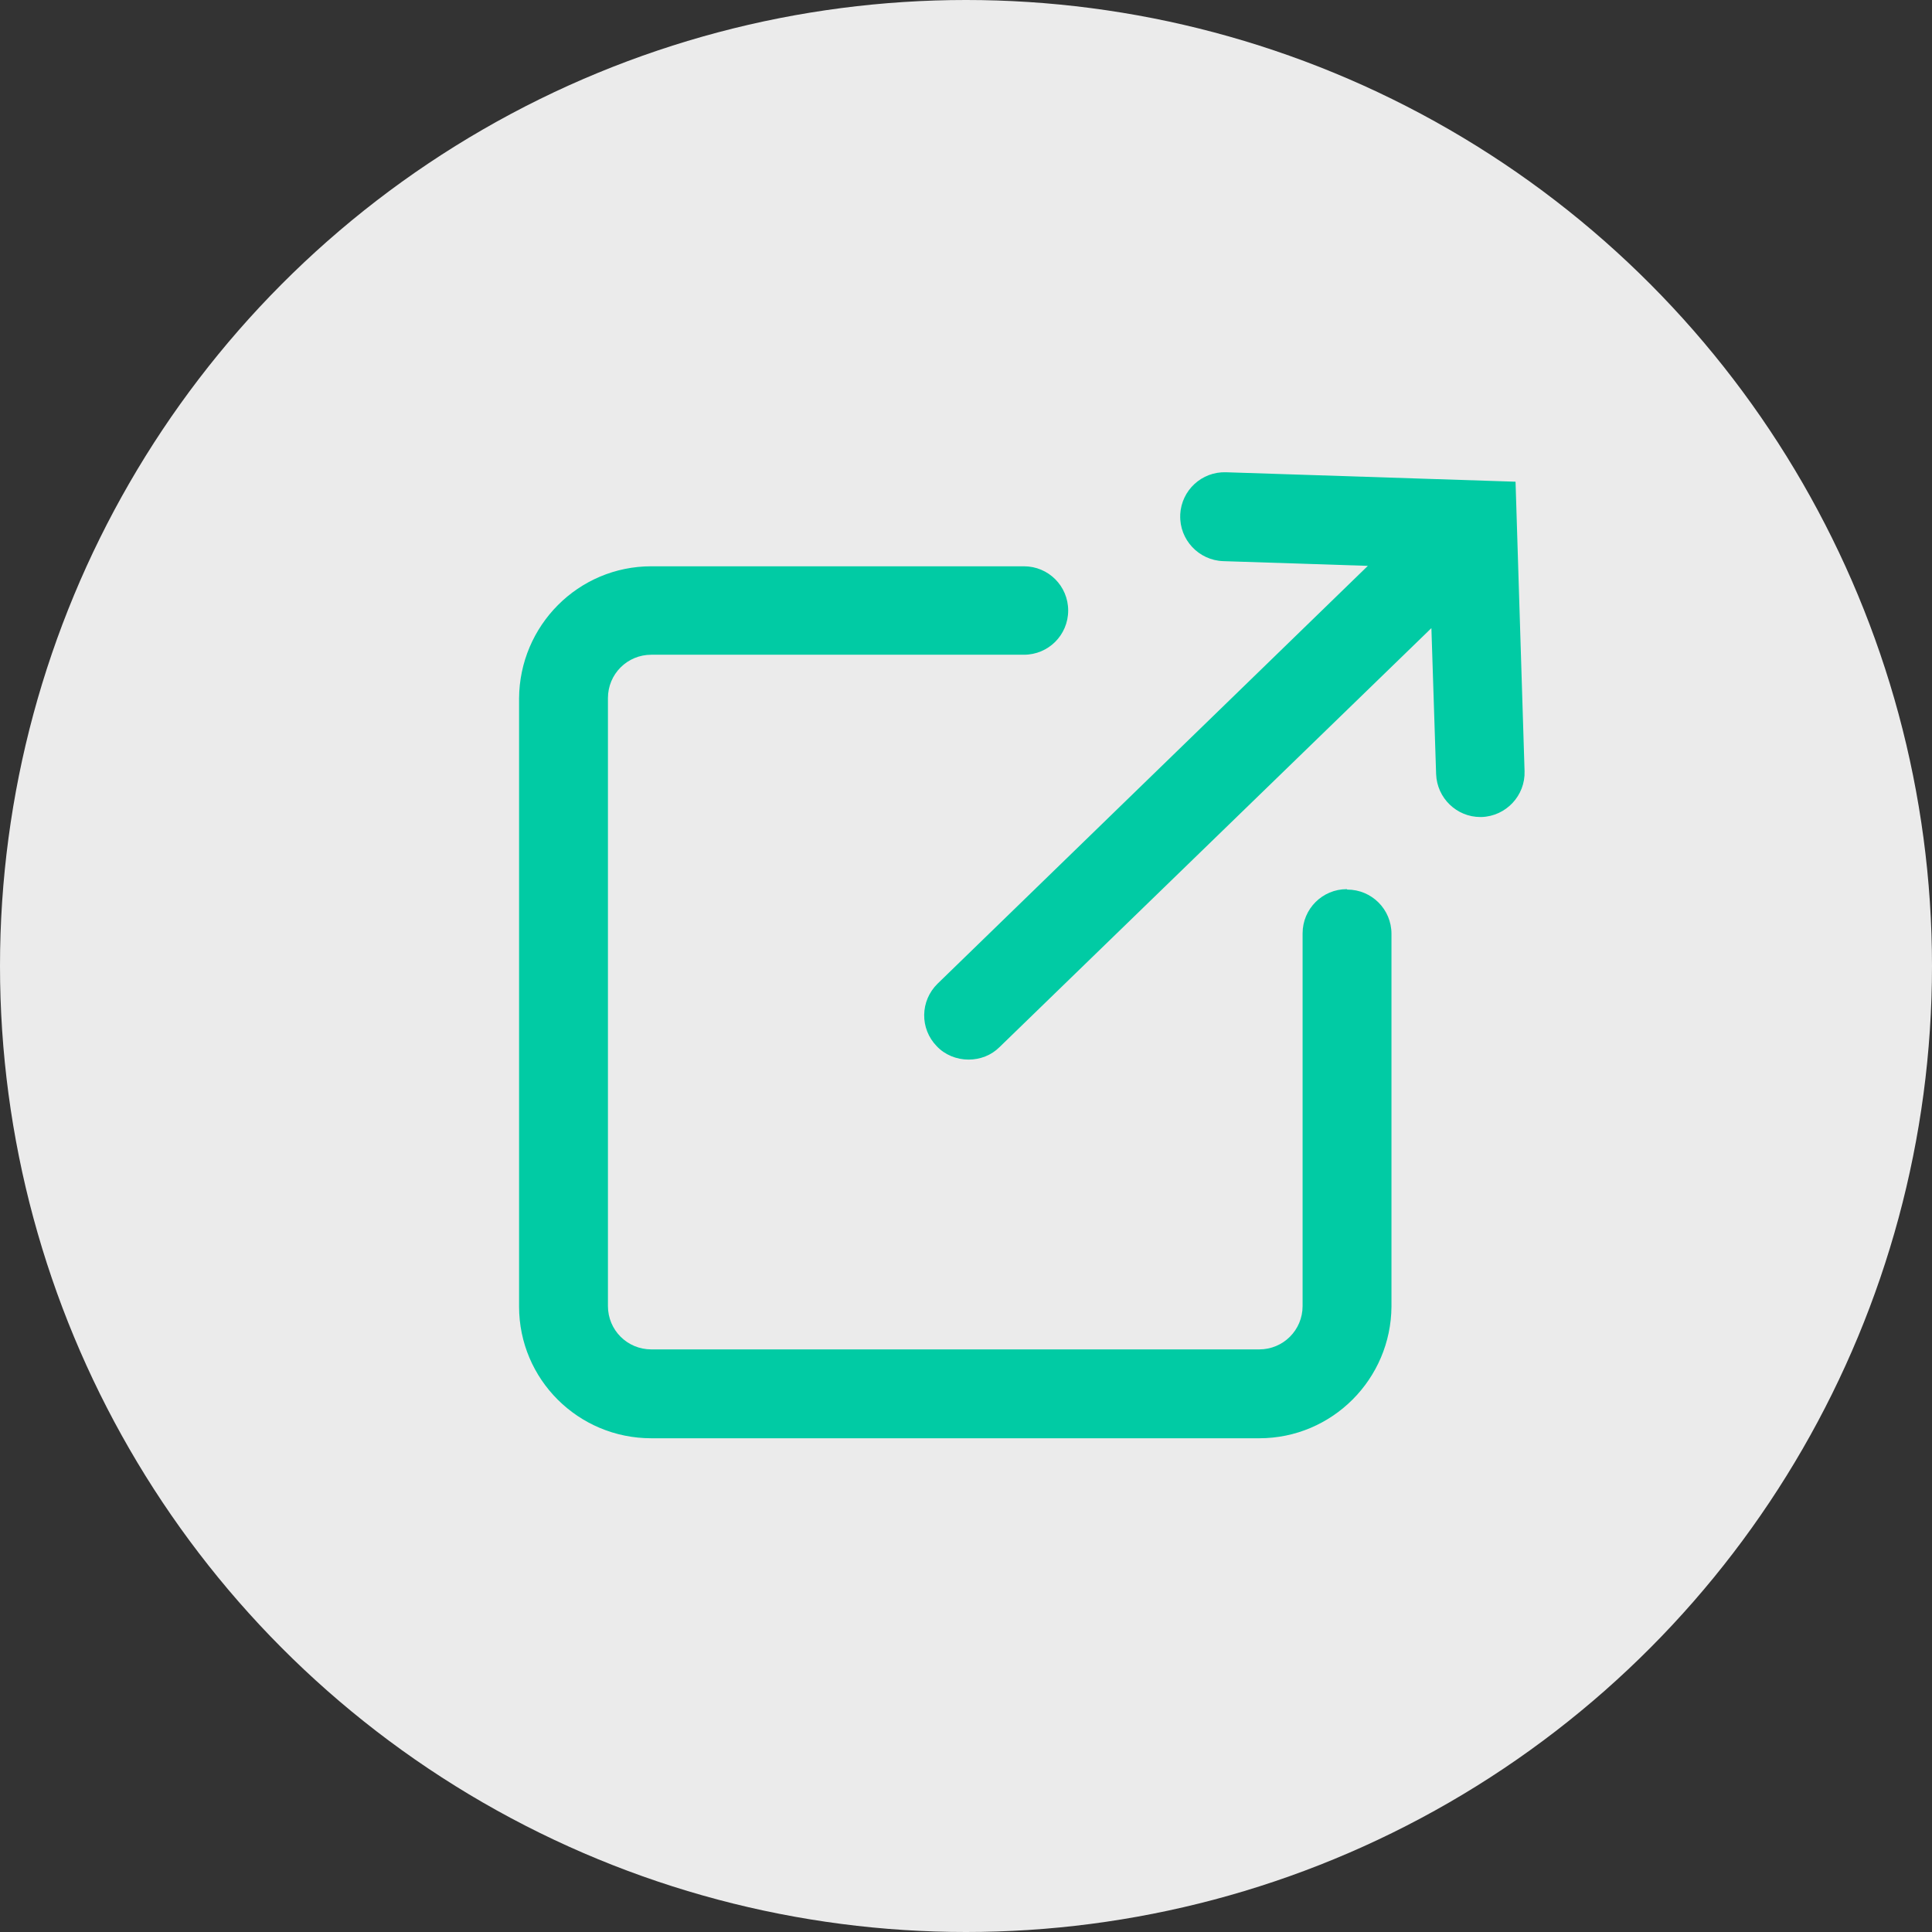 <?xml version="1.0" encoding="UTF-8"?><svg id="_レイヤー_1" xmlns="http://www.w3.org/2000/svg" viewBox="0 0 45 45"><rect x="0" y="0" width="45" height="45" fill="#333333" stroke="none"/><defs><style>.cls-1{fill:#ebebeb;}.cls-1,.cls-2{stroke-width:0px;}.cls-2{fill:#01cba4;}</style></defs><g id="_グループ_1812"><circle id="_楕円形_8" class="cls-1" cx="22.5" cy="22.5" r="22.5"/><g id="_グループ_1728-2"><path id="_パス_764-2" class="cls-2" d="m31.37,20.71c-.57,0-1.03.46-1.03,1.03v8.68c0,.56-.45,1.01-1.01,1.01h-14.16c-.56,0-1.01-.45-1.01-1.01v-14.16c0-.56.45-1.01,1.01-1.01h8.68c.57,0,1.03-.46,1.03-1.03,0-.57-.46-1.03-1.03-1.03h-8.68c-1.7,0-3.07,1.38-3.08,3.08v14.16c0,1.7,1.38,3.07,3.08,3.07h14.16c1.7,0,3.07-1.38,3.08-3.07v-8.68c0-.57-.46-1.03-1.03-1.03Z"/><path id="_パス_765-2" class="cls-2" d="m35.3,11.22l-6.74-.22c-.57-.02-1.04.42-1.07.98,0,0,0,.01,0,.02-.02.57.43,1.05,1,1.07l3.37.11-10.02,9.73c-.41.4-.42,1.05-.02,1.46,0,0,0,0,0,0,.19.2.46.31.74.31.27,0,.53-.1.72-.29l10.06-9.76.11,3.4c.02.56.48,1,1.03,1h.03c.57-.02,1.02-.5,1-1.07l-.21-6.74Z"/></g></g></svg>